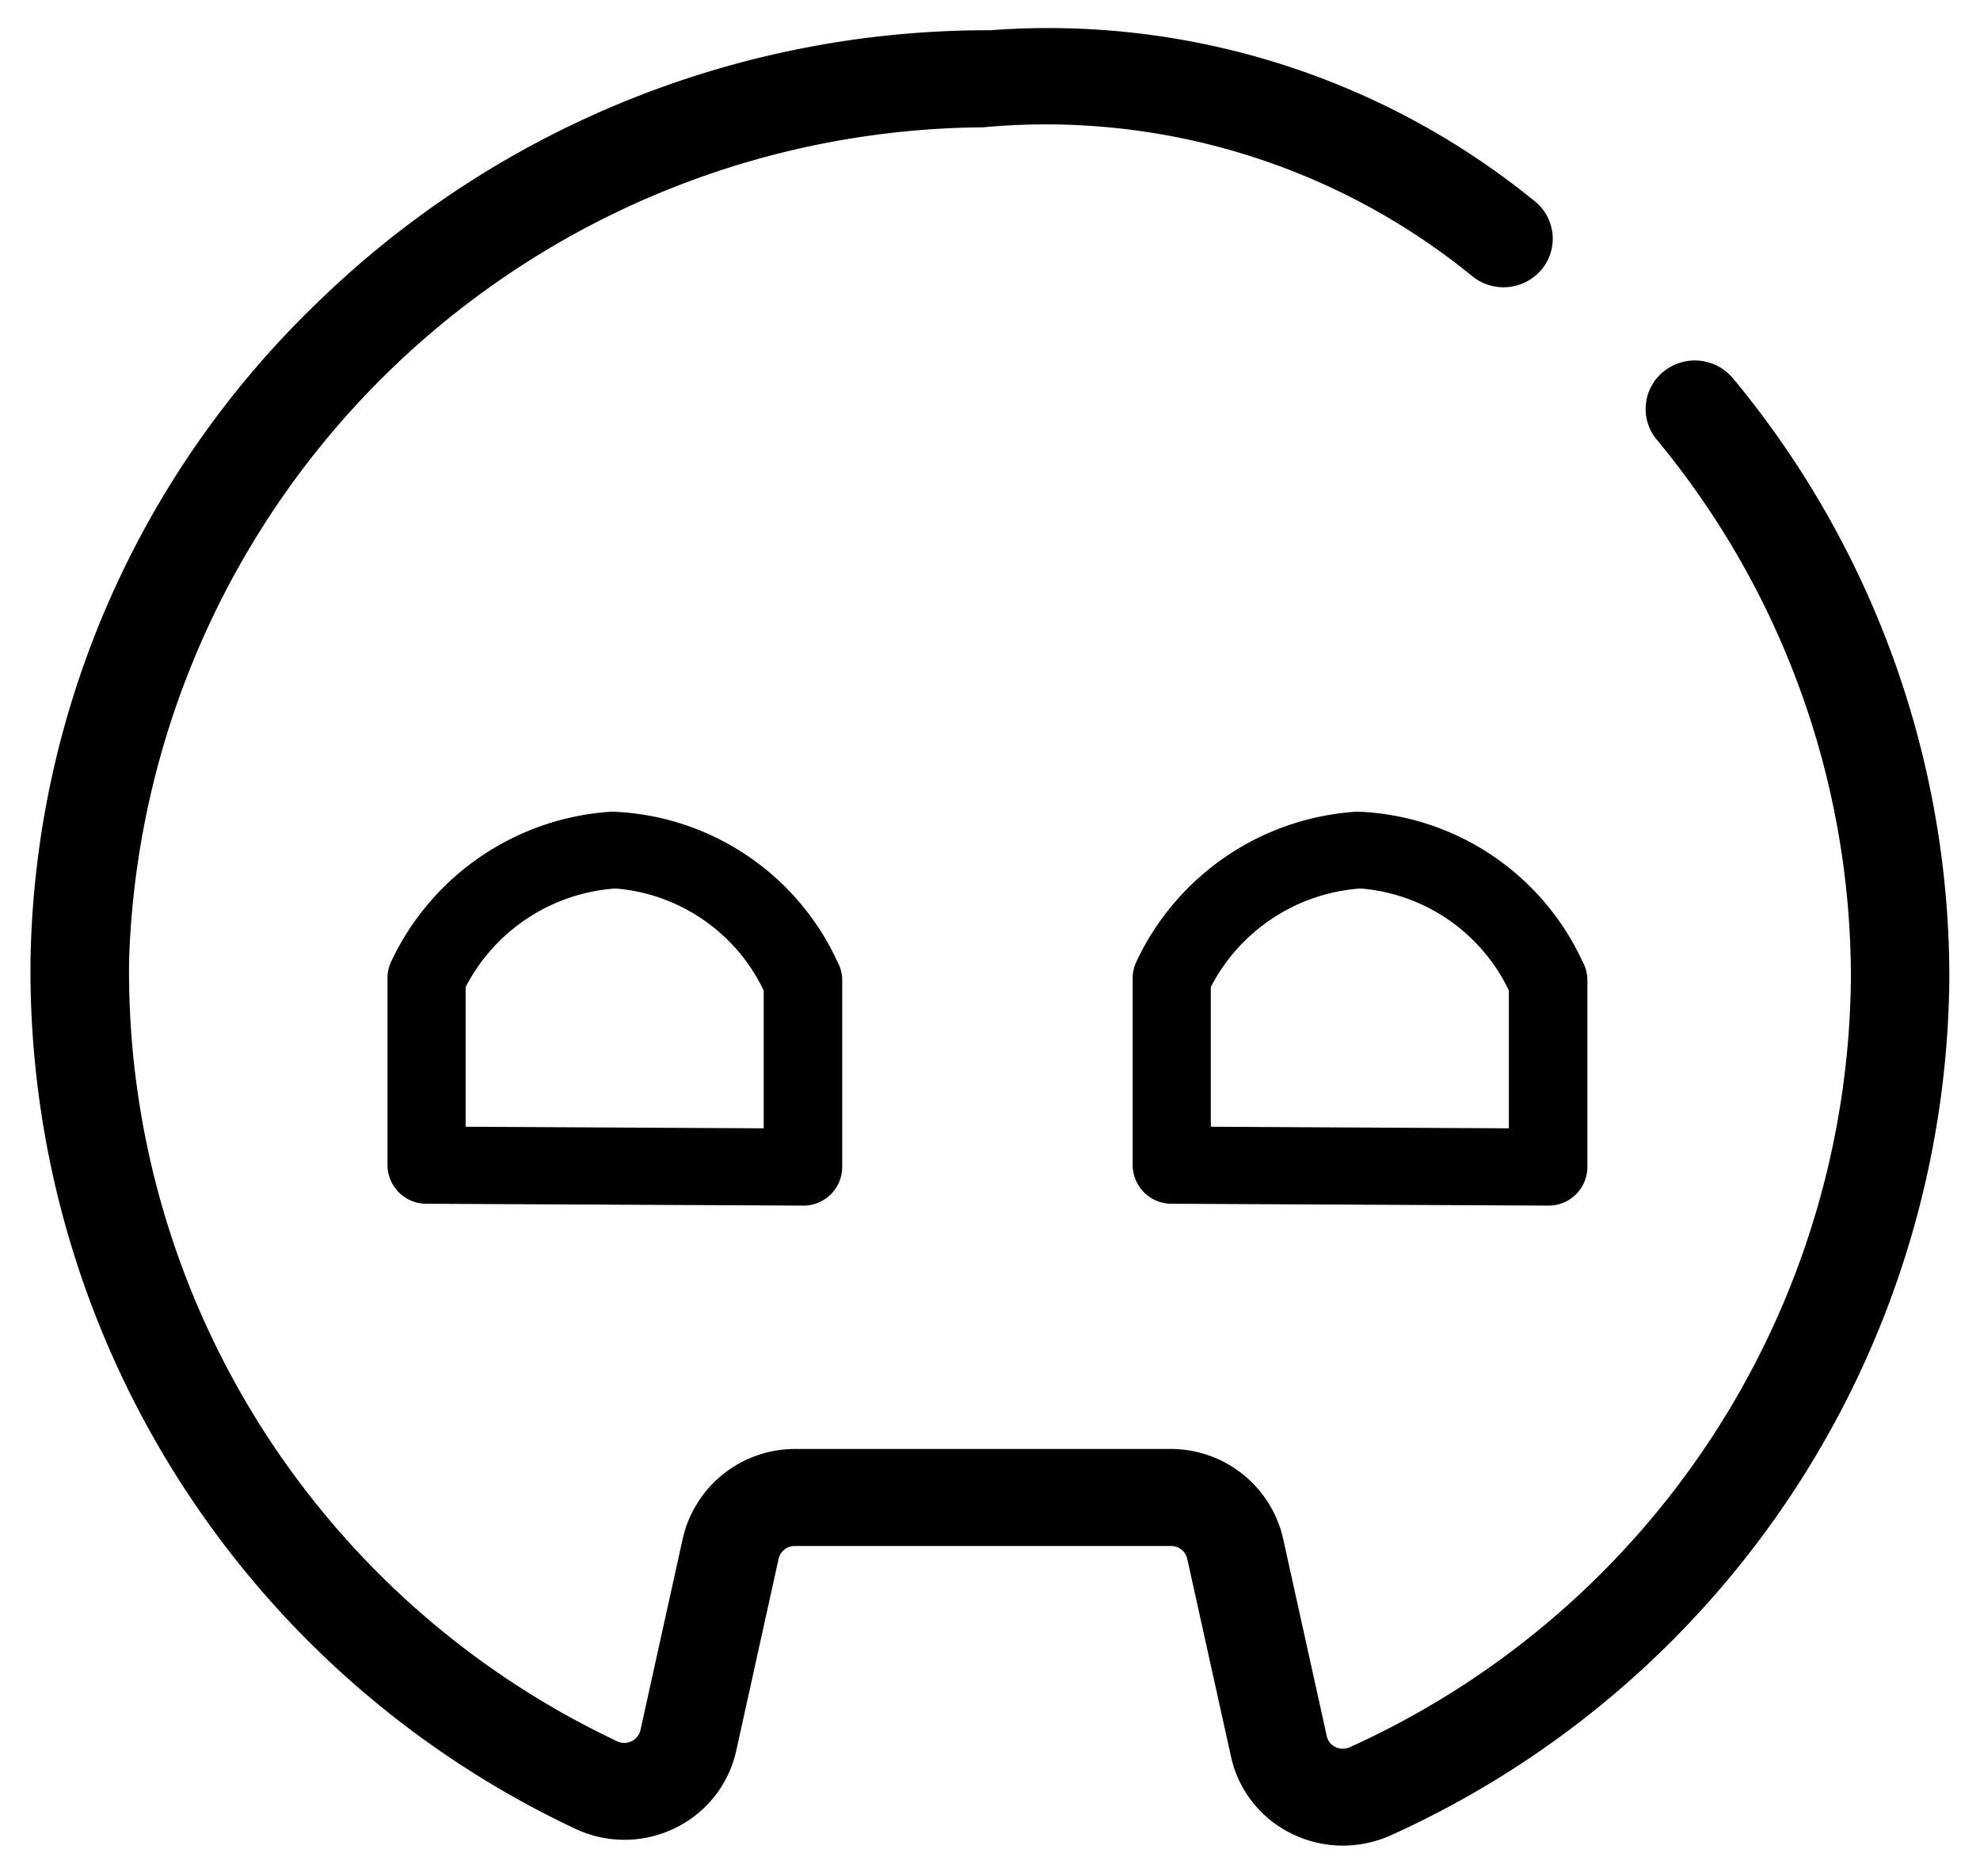 <svg xmlns="http://www.w3.org/2000/svg" width="21.257" height="20.144" viewBox="0 0 21.257 20.144"><g transform="translate(0.326 0.325)"><path d="M2254.69,19.365a1.209,1.209,0,0,1-.654-.828l-.47-2.125a.176.176,0,0,0-.172-.137h-4.043a.177.177,0,0,0-.172.137l-.455,2.061a1.213,1.213,0,0,1-.666.835,1.235,1.235,0,0,1-1.068,0,10.187,10.187,0,0,1-5.842-9.348,10.026,10.026,0,0,1,3.063-7.02A10.316,10.316,0,0,1,2251.365,0h.083a8.268,8.268,0,0,1,5.848,1.835.516.516,0,0,1,.075.733.533.533,0,0,1-.743.074,7.245,7.245,0,0,0-5.253-1.6,9.241,9.241,0,0,0-9.169,8.941,9.141,9.141,0,0,0,5.243,8.39.174.174,0,0,0,.147,0,.177.177,0,0,0,.1-.122l.455-2.061a1.237,1.237,0,0,1,1.2-.957h4.043a1.237,1.237,0,0,1,1.2.957l.47,2.126a.167.167,0,0,0,.093.117.182.182,0,0,0,.159,0,9.149,9.149,0,0,0,5.375-8.277,9.053,9.053,0,0,0-2.084-5.76.515.515,0,0,1,.075-.733.533.533,0,0,1,.743.074,10.08,10.08,0,0,1,2.323,6.419,10.192,10.192,0,0,1-5.989,9.222,1.265,1.265,0,0,1-.523.114A1.252,1.252,0,0,1,2254.69,19.365ZM2253.4,12.6a.417.417,0,0,1-.42-.414V10.177a.411.411,0,0,1,.042-.18,2.806,2.806,0,0,1,2.368-1.607A2.772,2.772,0,0,1,2257.81,10a.412.412,0,0,1,.052.2v2.007a.416.416,0,0,1-.419.413Zm2.013-3.384a1.965,1.965,0,0,0-1.594,1.057v1.5l3.2.017V10.31a1.937,1.937,0,0,0-1.569-1.093ZM2245.4,12.6a.417.417,0,0,1-.42-.414V10.177a.414.414,0,0,1,.041-.18,2.808,2.808,0,0,1,2.368-1.607A2.772,2.772,0,0,1,2249.81,10a.412.412,0,0,1,.052.2v2.007a.416.416,0,0,1-.419.413Zm2.013-3.384a1.965,1.965,0,0,0-1.594,1.057v1.5l3.2.017V10.31a1.937,1.937,0,0,0-1.569-1.093Z" transform="translate(-2241.146)"   stroke-linecap="round" stroke-linejoin="round" stroke-width="0.65"/></g></svg>